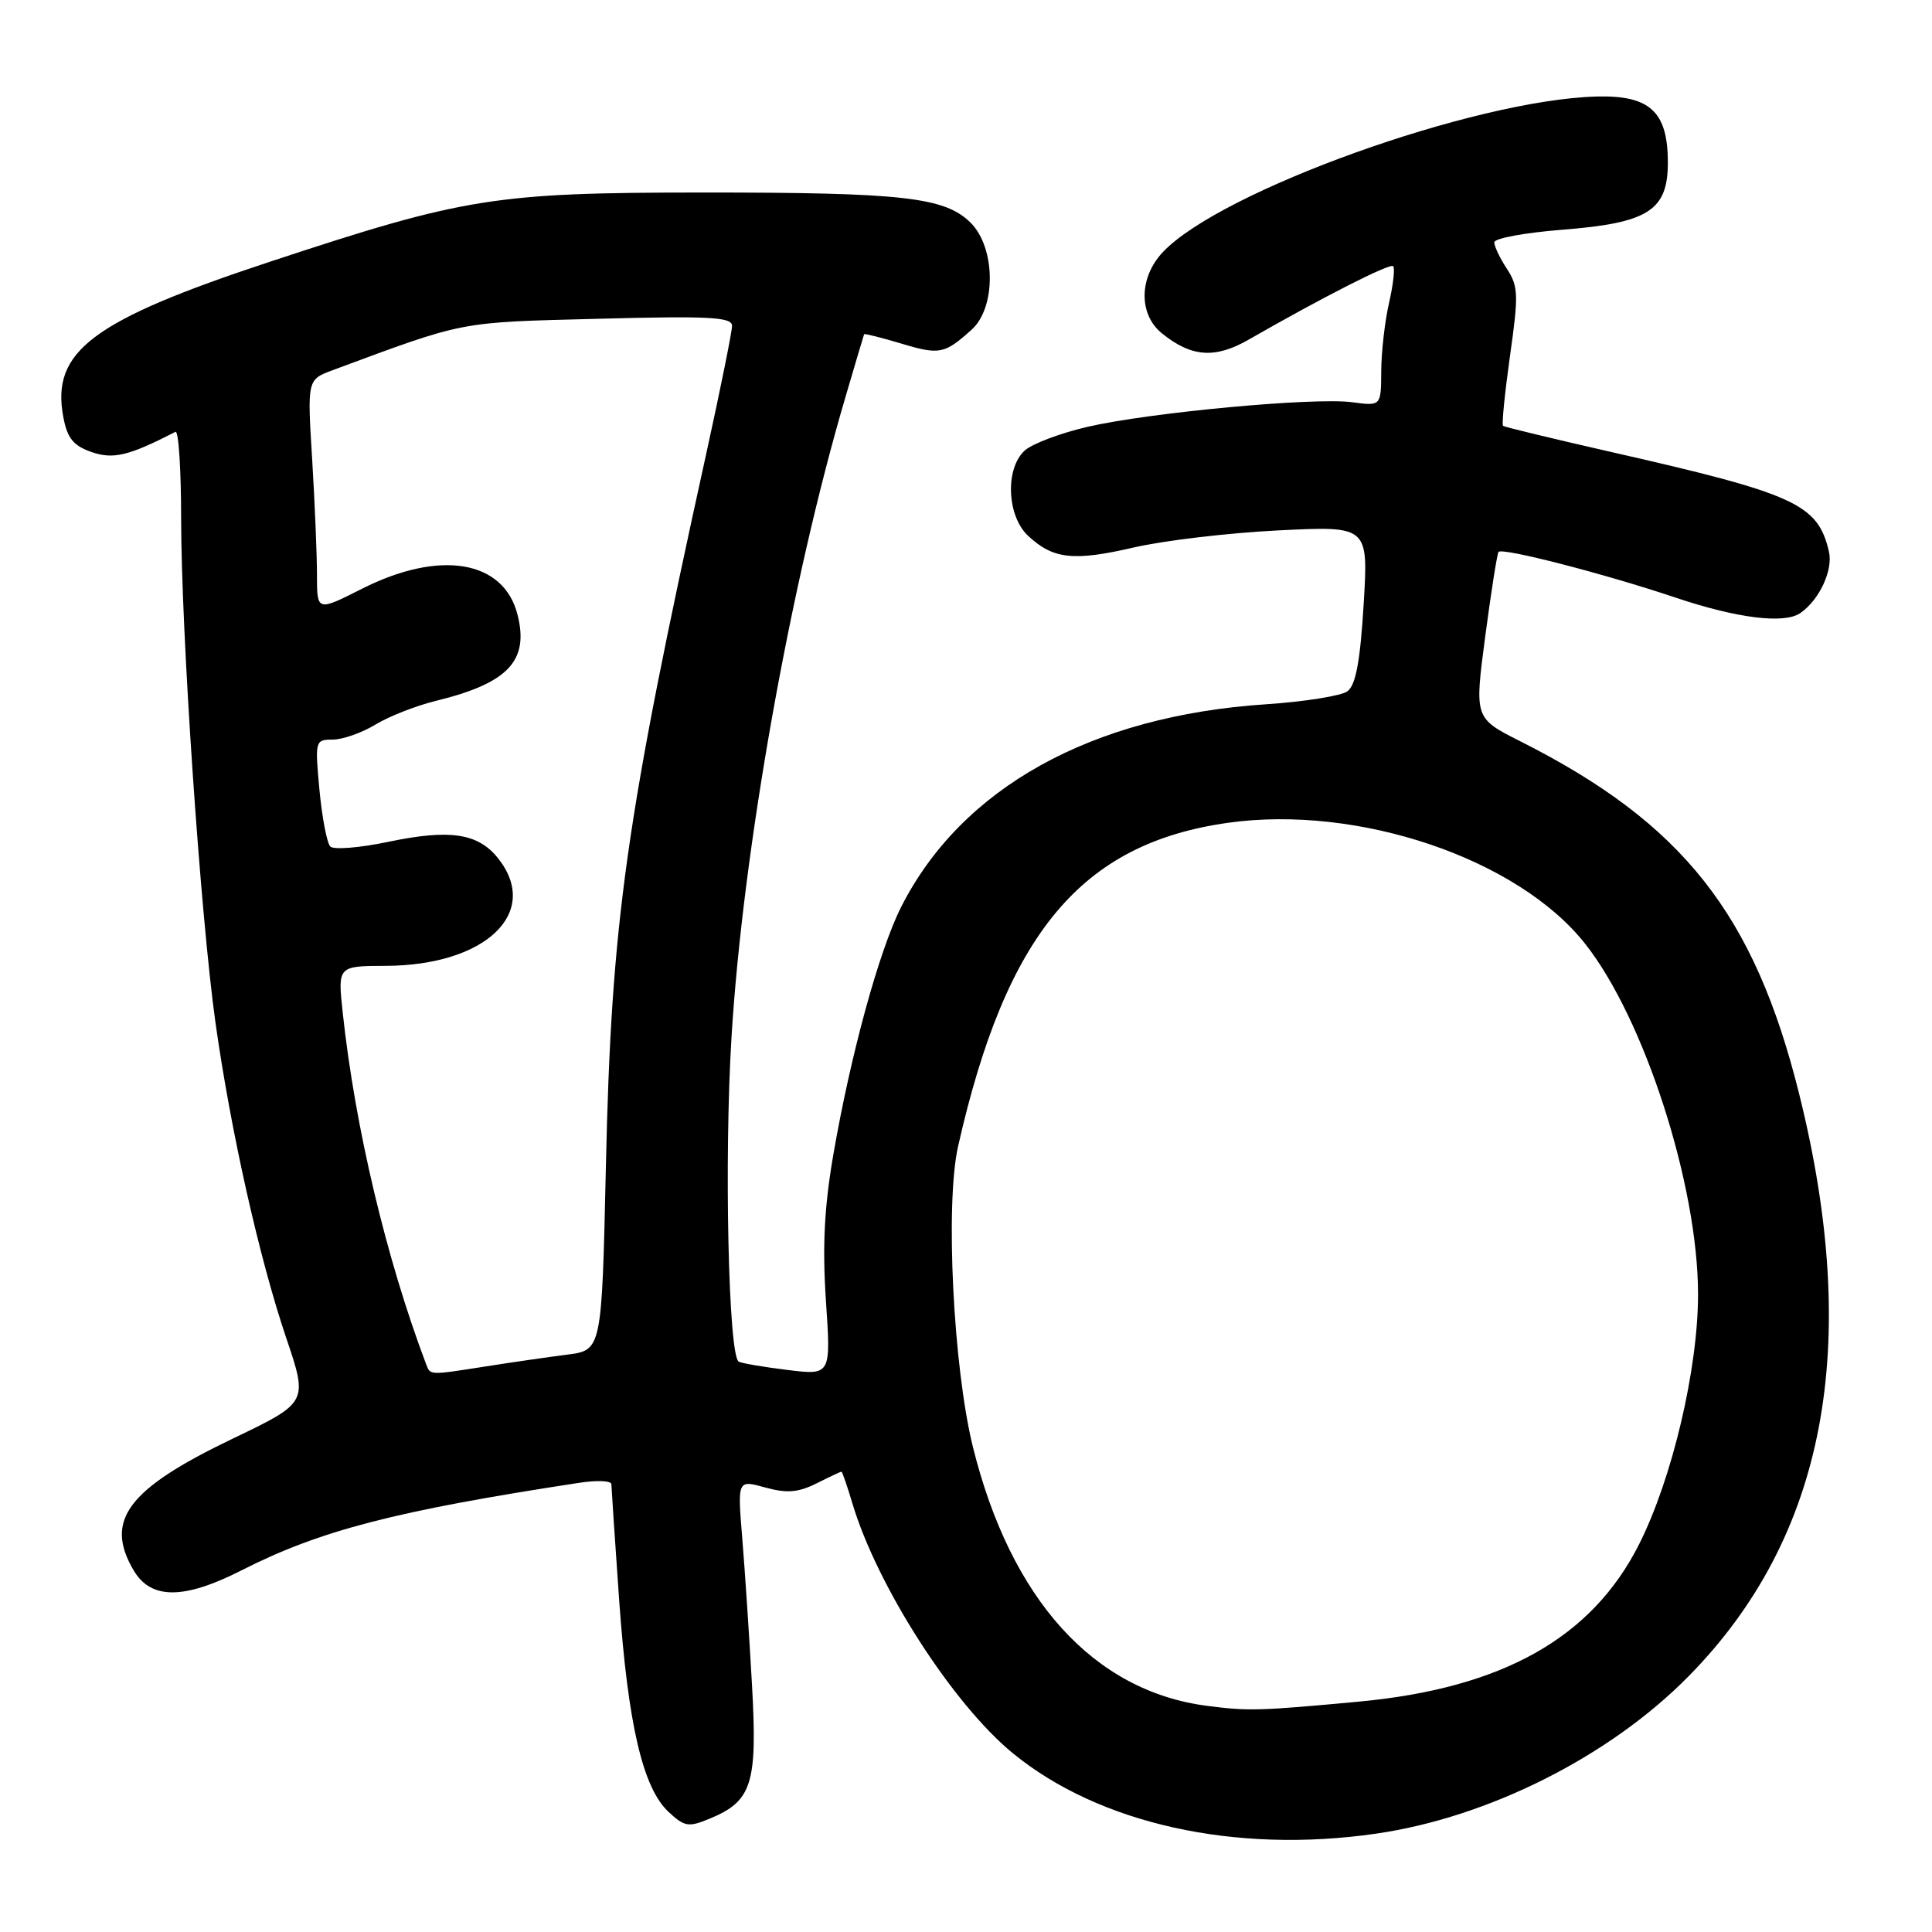 <?xml version="1.0" encoding="UTF-8" standalone="no"?>
<!DOCTYPE svg PUBLIC "-//W3C//DTD SVG 1.1//EN" "http://www.w3.org/Graphics/SVG/1.1/DTD/svg11.dtd" >
<svg xmlns="http://www.w3.org/2000/svg" xmlns:xlink="http://www.w3.org/1999/xlink" version="1.1" viewBox="0 0 256 256">
 <g >
 <path fill="currentColor"
d=" M 182.32 242.97 C 197.24 240.82 213.31 232.72 223.76 222.10 C 241.89 203.68 246.70 178.38 238.41 145.00 C 232.47 121.09 222.97 109.07 201.44 98.22 C 195.37 95.16 195.37 95.16 196.80 84.33 C 197.59 78.37 198.38 73.33 198.57 73.13 C 199.10 72.54 212.72 76.06 221.94 79.16 C 230.17 81.93 236.43 82.71 238.56 81.23 C 241.09 79.47 242.92 75.53 242.34 73.07 C 240.86 66.77 237.91 65.43 213.31 59.85 C 205.72 58.12 199.35 56.58 199.16 56.43 C 198.97 56.27 199.39 52.11 200.08 47.17 C 201.23 39.10 201.19 37.93 199.68 35.63 C 198.75 34.22 198.00 32.64 198.00 32.11 C 198.00 31.58 202.06 30.83 207.03 30.44 C 218.40 29.55 221.00 27.90 221.00 21.54 C 221.00 14.81 218.63 12.60 211.56 12.79 C 195.36 13.22 161.70 25.30 154.06 33.43 C 150.91 36.79 150.86 41.66 153.96 44.17 C 157.87 47.33 161.00 47.56 165.46 45.00 C 175.31 39.35 184.18 34.84 184.60 35.27 C 184.86 35.53 184.61 37.71 184.06 40.12 C 183.50 42.53 183.04 46.59 183.02 49.15 C 183.00 53.81 183.00 53.81 179.19 53.30 C 174.17 52.62 152.29 54.66 144.09 56.56 C 140.51 57.39 136.78 58.80 135.79 59.69 C 133.16 62.07 133.41 68.37 136.23 71.00 C 139.55 74.10 142.25 74.39 150.25 72.54 C 154.24 71.62 162.86 70.60 169.41 70.28 C 181.32 69.69 181.32 69.69 180.69 80.09 C 180.23 87.67 179.64 90.79 178.54 91.60 C 177.70 92.21 172.85 92.98 167.76 93.32 C 144.59 94.85 127.41 104.39 119.41 120.17 C 116.49 125.95 112.71 139.74 110.42 153.00 C 109.22 159.94 108.96 165.16 109.44 172.37 C 110.11 182.24 110.11 182.24 104.30 181.52 C 101.11 181.13 98.22 180.63 97.88 180.42 C 96.52 179.59 95.94 153.52 96.93 137.41 C 98.44 112.65 104.73 77.34 112.06 52.50 C 113.35 48.10 114.45 44.40 114.50 44.29 C 114.55 44.17 116.76 44.73 119.41 45.52 C 124.49 47.05 125.15 46.92 128.75 43.68 C 132.01 40.74 131.94 32.85 128.63 29.53 C 125.21 26.12 119.69 25.50 93.00 25.51 C 65.57 25.52 61.53 26.17 35.89 34.64 C 12.20 42.46 6.75 46.55 8.39 55.26 C 8.91 58.06 9.71 59.05 12.11 59.89 C 15.01 60.90 17.05 60.41 23.25 57.22 C 23.66 57.01 24.00 62.16 24.00 68.67 C 24.01 83.83 26.56 121.28 28.55 135.50 C 30.58 149.90 34.34 166.67 37.93 177.30 C 40.82 185.84 40.82 185.84 30.81 190.64 C 16.90 197.31 13.79 201.45 17.72 208.10 C 20.00 211.96 24.37 211.96 31.98 208.09 C 42.40 202.79 52.34 200.21 76.75 196.48 C 79.09 196.12 81.00 196.20 81.01 196.66 C 81.02 197.12 81.48 204.03 82.04 212.00 C 83.21 228.45 85.16 236.87 88.57 240.07 C 90.70 242.06 91.22 242.15 94.04 240.98 C 99.66 238.66 100.38 236.37 99.64 223.20 C 99.28 216.76 98.70 208.03 98.35 203.79 C 97.72 196.08 97.72 196.08 101.39 197.10 C 104.27 197.89 105.75 197.77 108.19 196.56 C 109.90 195.70 111.39 195.00 111.50 195.00 C 111.60 195.00 112.26 196.91 112.96 199.25 C 116.24 210.20 126.26 225.80 134.19 232.30 C 145.64 241.68 163.65 245.67 182.32 242.97 Z  M 159.91 226.03 C 144.90 224.07 133.93 211.93 128.92 191.75 C 126.31 181.22 125.23 159.50 126.95 151.90 C 133.32 123.67 143.27 111.75 162.75 109.02 C 179.99 106.61 201.09 113.75 210.02 125.03 C 217.88 134.95 225.00 157.04 225.00 171.50 C 225.00 181.42 221.57 195.94 217.18 204.64 C 210.92 217.05 199.05 223.71 180.00 225.48 C 166.81 226.71 165.39 226.74 159.91 226.03 Z  M 56.46 180.75 C 51.19 166.81 47.05 149.37 45.42 134.25 C 44.74 128.00 44.74 128.00 51.12 127.98 C 64.34 127.93 71.68 120.94 66.03 113.77 C 63.38 110.40 59.64 109.83 51.44 111.55 C 47.67 112.34 44.22 112.62 43.77 112.17 C 43.32 111.72 42.68 108.35 42.33 104.68 C 41.72 98.13 41.76 98.00 44.11 98.00 C 45.42 97.99 47.96 97.10 49.75 96.01 C 51.54 94.92 55.14 93.51 57.75 92.87 C 67.31 90.53 70.12 87.58 68.58 81.47 C 66.76 74.22 58.30 72.80 47.97 78.01 C 42.00 81.03 42.00 81.03 42.00 76.17 C 42.00 73.50 41.71 66.58 41.36 60.80 C 40.71 50.30 40.71 50.30 44.11 49.04 C 61.78 42.49 60.60 42.72 79.25 42.24 C 93.99 41.85 97.00 42.01 97.00 43.17 C 97.00 43.94 95.47 51.53 93.60 60.03 C 82.86 108.82 81.00 122.02 80.28 154.71 C 79.74 178.92 79.74 178.92 75.12 179.50 C 72.58 179.83 67.76 180.52 64.42 181.05 C 56.81 182.24 57.03 182.25 56.46 180.75 Z "/>
</g>
</svg>